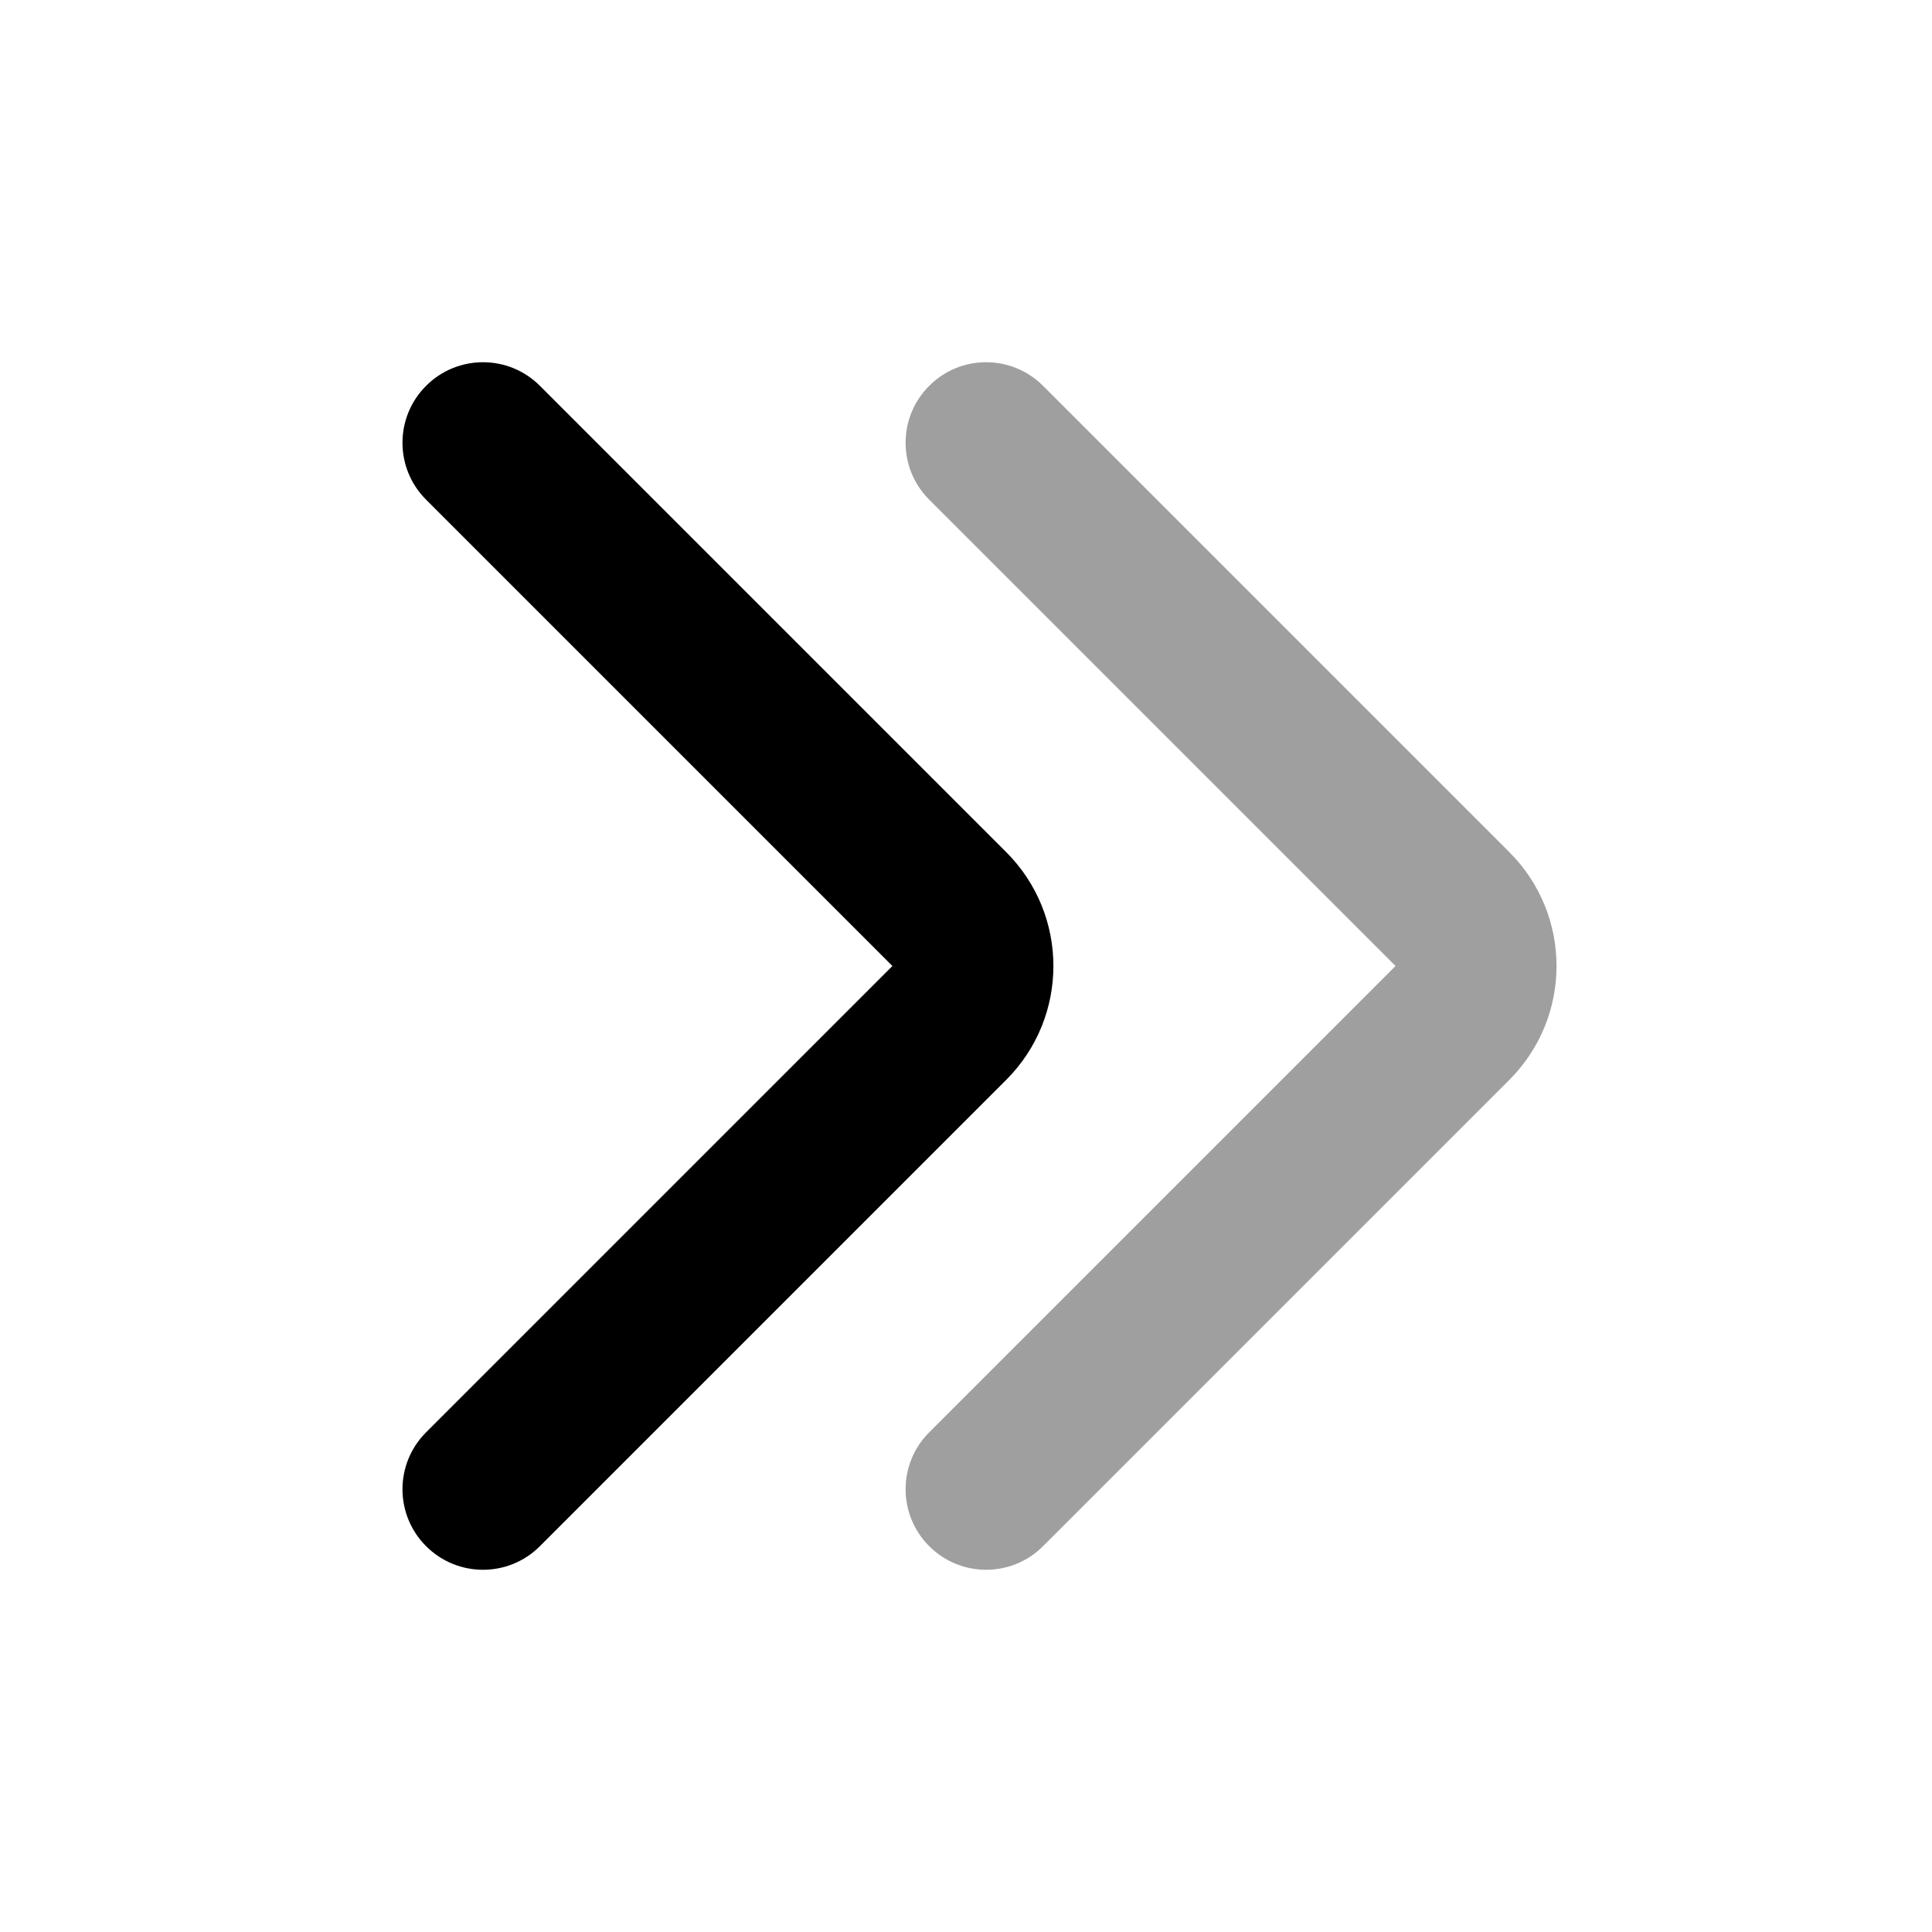 <svg width="24" height="24" viewBox="0 0 24 24" fill="none" xmlns="http://www.w3.org/2000/svg">
<path fill-rule="evenodd" clip-rule="evenodd" d="M11.543 19.207C11.152 18.817 11.152 18.183 11.543 17.793L17.336 12L11.543 6.207C11.152 5.817 11.152 5.183 11.543 4.793C11.933 4.402 12.567 4.402 12.957 4.793L18.75 10.586C19.531 11.367 19.531 12.633 18.75 13.414L12.957 19.207C12.567 19.598 11.933 19.598 11.543 19.207Z" fill="#9F9F9F"/>
<path fill-rule="evenodd" clip-rule="evenodd" d="M5.293 19.207C4.902 18.817 4.902 18.183 5.293 17.793L11.086 12L5.293 6.207C4.902 5.817 4.902 5.183 5.293 4.793C5.683 4.402 6.317 4.402 6.707 4.793L12.5 10.586C13.281 11.367 13.281 12.633 12.5 13.414L6.707 19.207C6.317 19.598 5.683 19.598 5.293 19.207Z" fill="black"/>
</svg>
